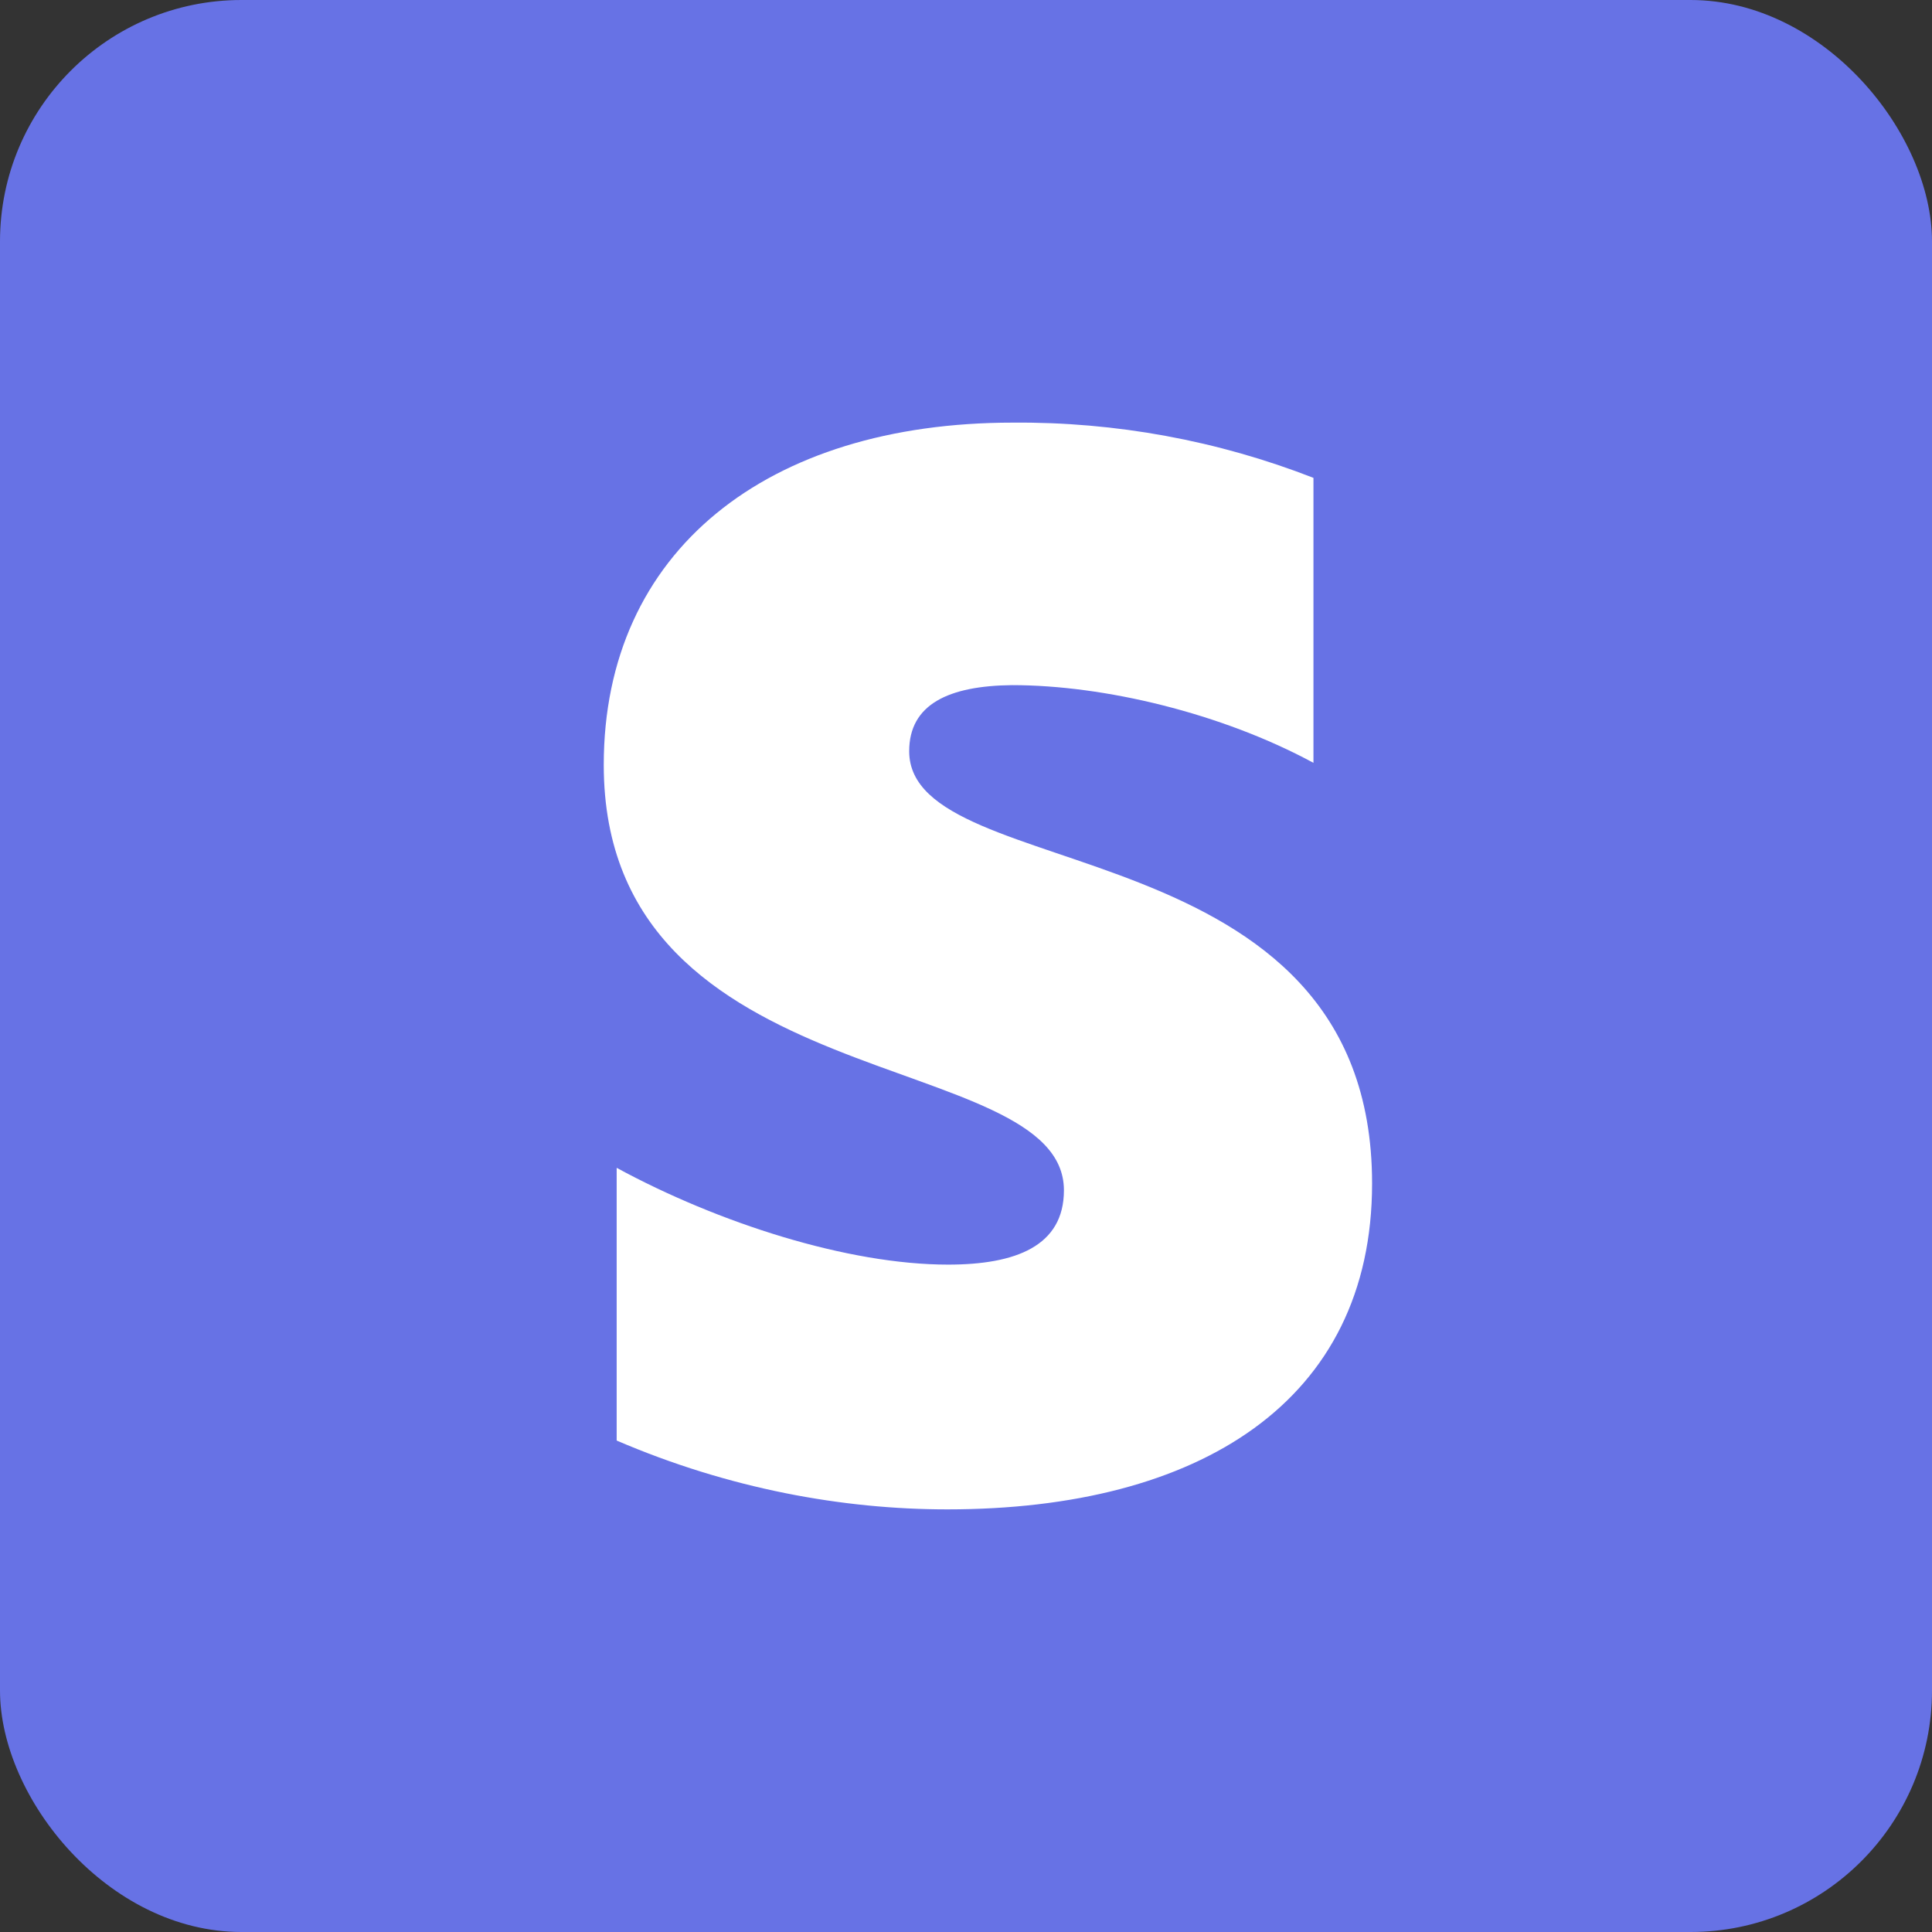 <svg width="32" height="32" viewBox="0 0 32 32" fill="none" xmlns="http://www.w3.org/2000/svg">
<rect x="0" y="0" width="32" height="32" fill="#333333" stroke="none"/>
<rect width="32" height="32" rx="4" fill="#6772E5"/>
<path d="M15.059 12.443C15.059 11.664 15.714 11.359 16.764 11.348C18.288 11.348 20.231 11.811 21.755 12.635V7.915C20.168 7.296 18.478 6.986 16.775 7C12.71 7 10 9.123 10 12.669C10 18.225 17.622 17.321 17.622 19.715C17.622 20.641 16.82 20.946 15.703 20.946C14.043 20.946 11.897 20.257 10.214 19.343V23.86C12.078 24.661 13.963 25 15.691 25C19.858 25 22.726 23.216 22.726 19.602C22.726 13.629 15.059 14.702 15.059 12.443Z" fill="white"/>
</svg>
